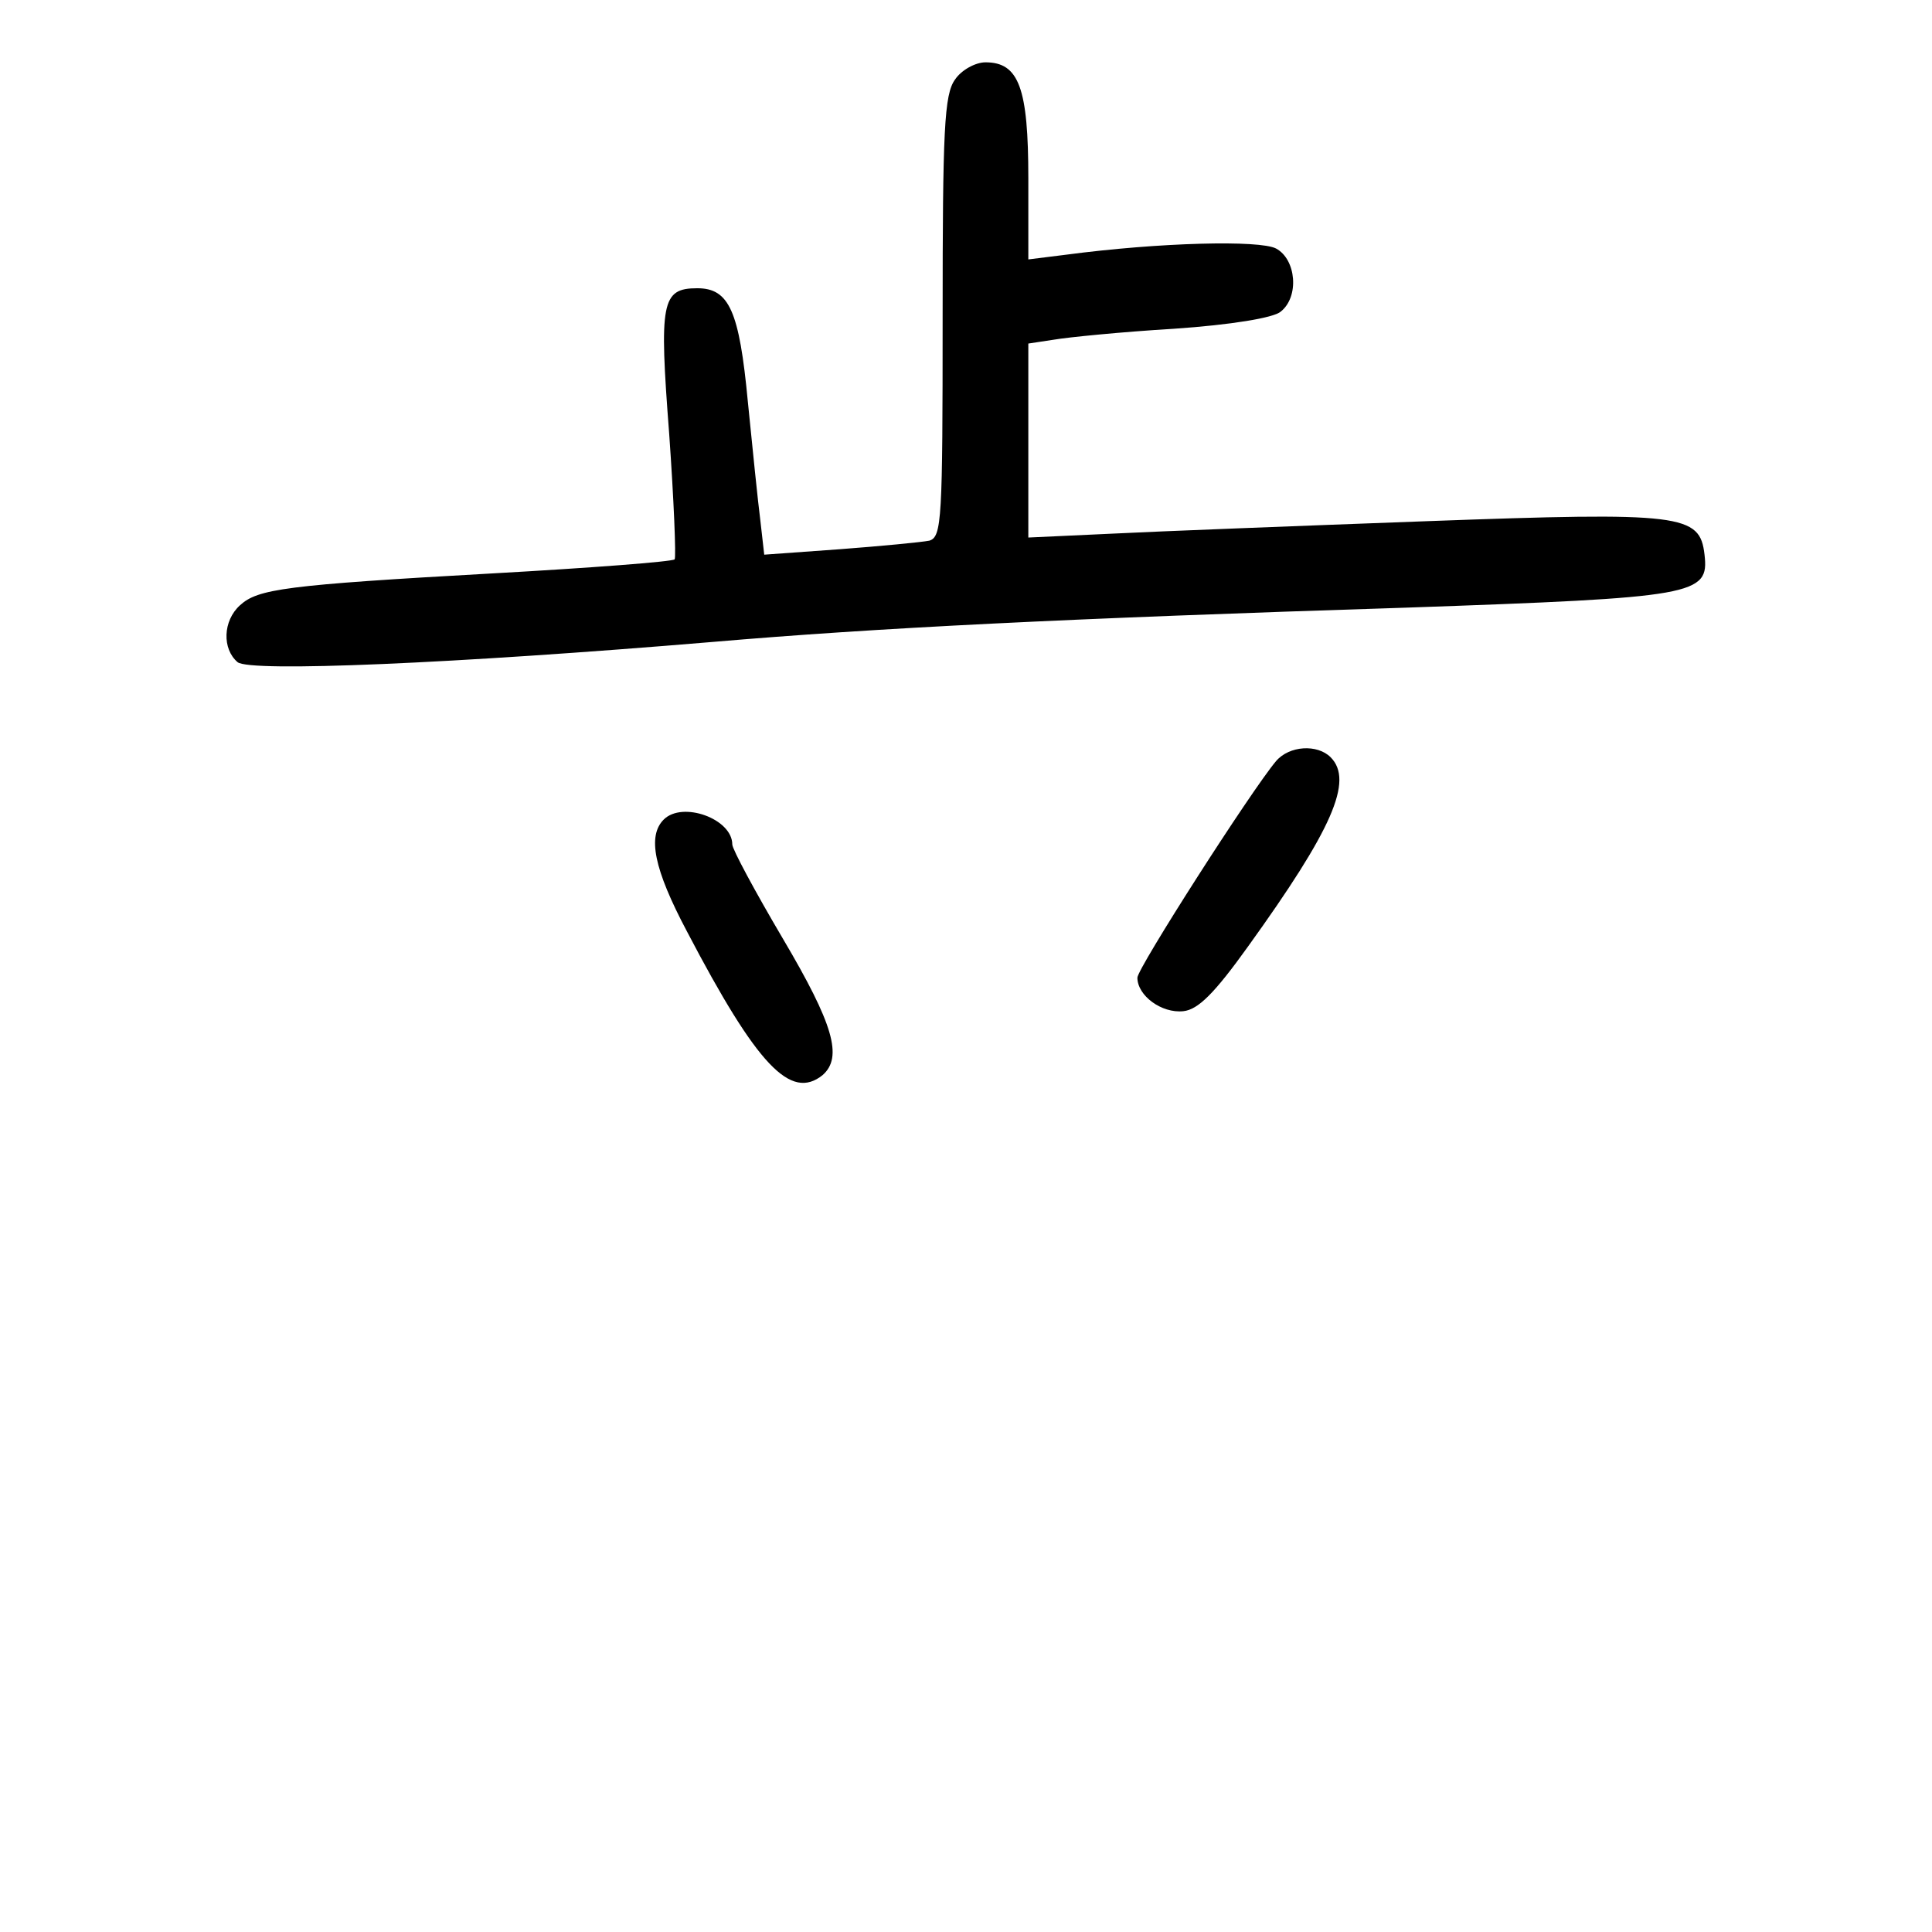 <?xml version="1.0" standalone="no"?>
<!DOCTYPE svg PUBLIC "-//W3C//DTD SVG 20010904//EN"
 "http://www.w3.org/TR/2001/REC-SVG-20010904/DTD/svg10.dtd">
<svg version="1.0" xmlns="http://www.w3.org/2000/svg"
 width="248pt" height="248pt" viewBox="0 0 248 248"
 preserveAspectRatio="xMidYMid meet">
<g transform="translate(0,248) scale(0.1,-0.1)"
fill="#000000" stroke="none">
<path d="M1226 2378 c-14 -19 -16 -65 -16 -305 0 -260 -1 -282 -17 -287 -10
-2 -62 -7 -115 -11 l-97 -7 -5 44 c-3 23 -10 92 -16 152 -11 117 -24 146 -65
146 -46 0 -49 -18 -36 -187 6 -85 9 -158 7 -161 -3 -3 -108 -11 -233 -18 -268
-15 -302 -20 -325 -41 -22 -20 -23 -56 -3 -73 16 -13 276 -2 610 26 210 18
450 30 890 44 372 13 389 16 383 68 -6 52 -28 55 -356 43 -163 -6 -345 -13
-404 -16 l-108 -5 0 125 0 124 33 5 c17 3 87 10 154 14 73 5 128 14 137 22 24
19 20 67 -6 81 -21 11 -149 8 -270 -8 l-48 -6 0 104 c0 116 -12 149 -55 149
-13 0 -31 -10 -39 -22z"/>
<path d="M1638 1503 c-32 -38 -178 -266 -178 -278 0 -23 31 -46 59 -43 19 2
40 23 83 83 108 150 136 213 106 243 -17 17 -53 15 -70 -5z"/>
<path d="M852 1428 c-21 -21 -13 -63 30 -144 90 -172 133 -217 174 -184 26 23
14 65 -51 175 -36 61 -65 115 -65 121 0 33 -64 56 -88 32z"/>
</g>
</svg>
